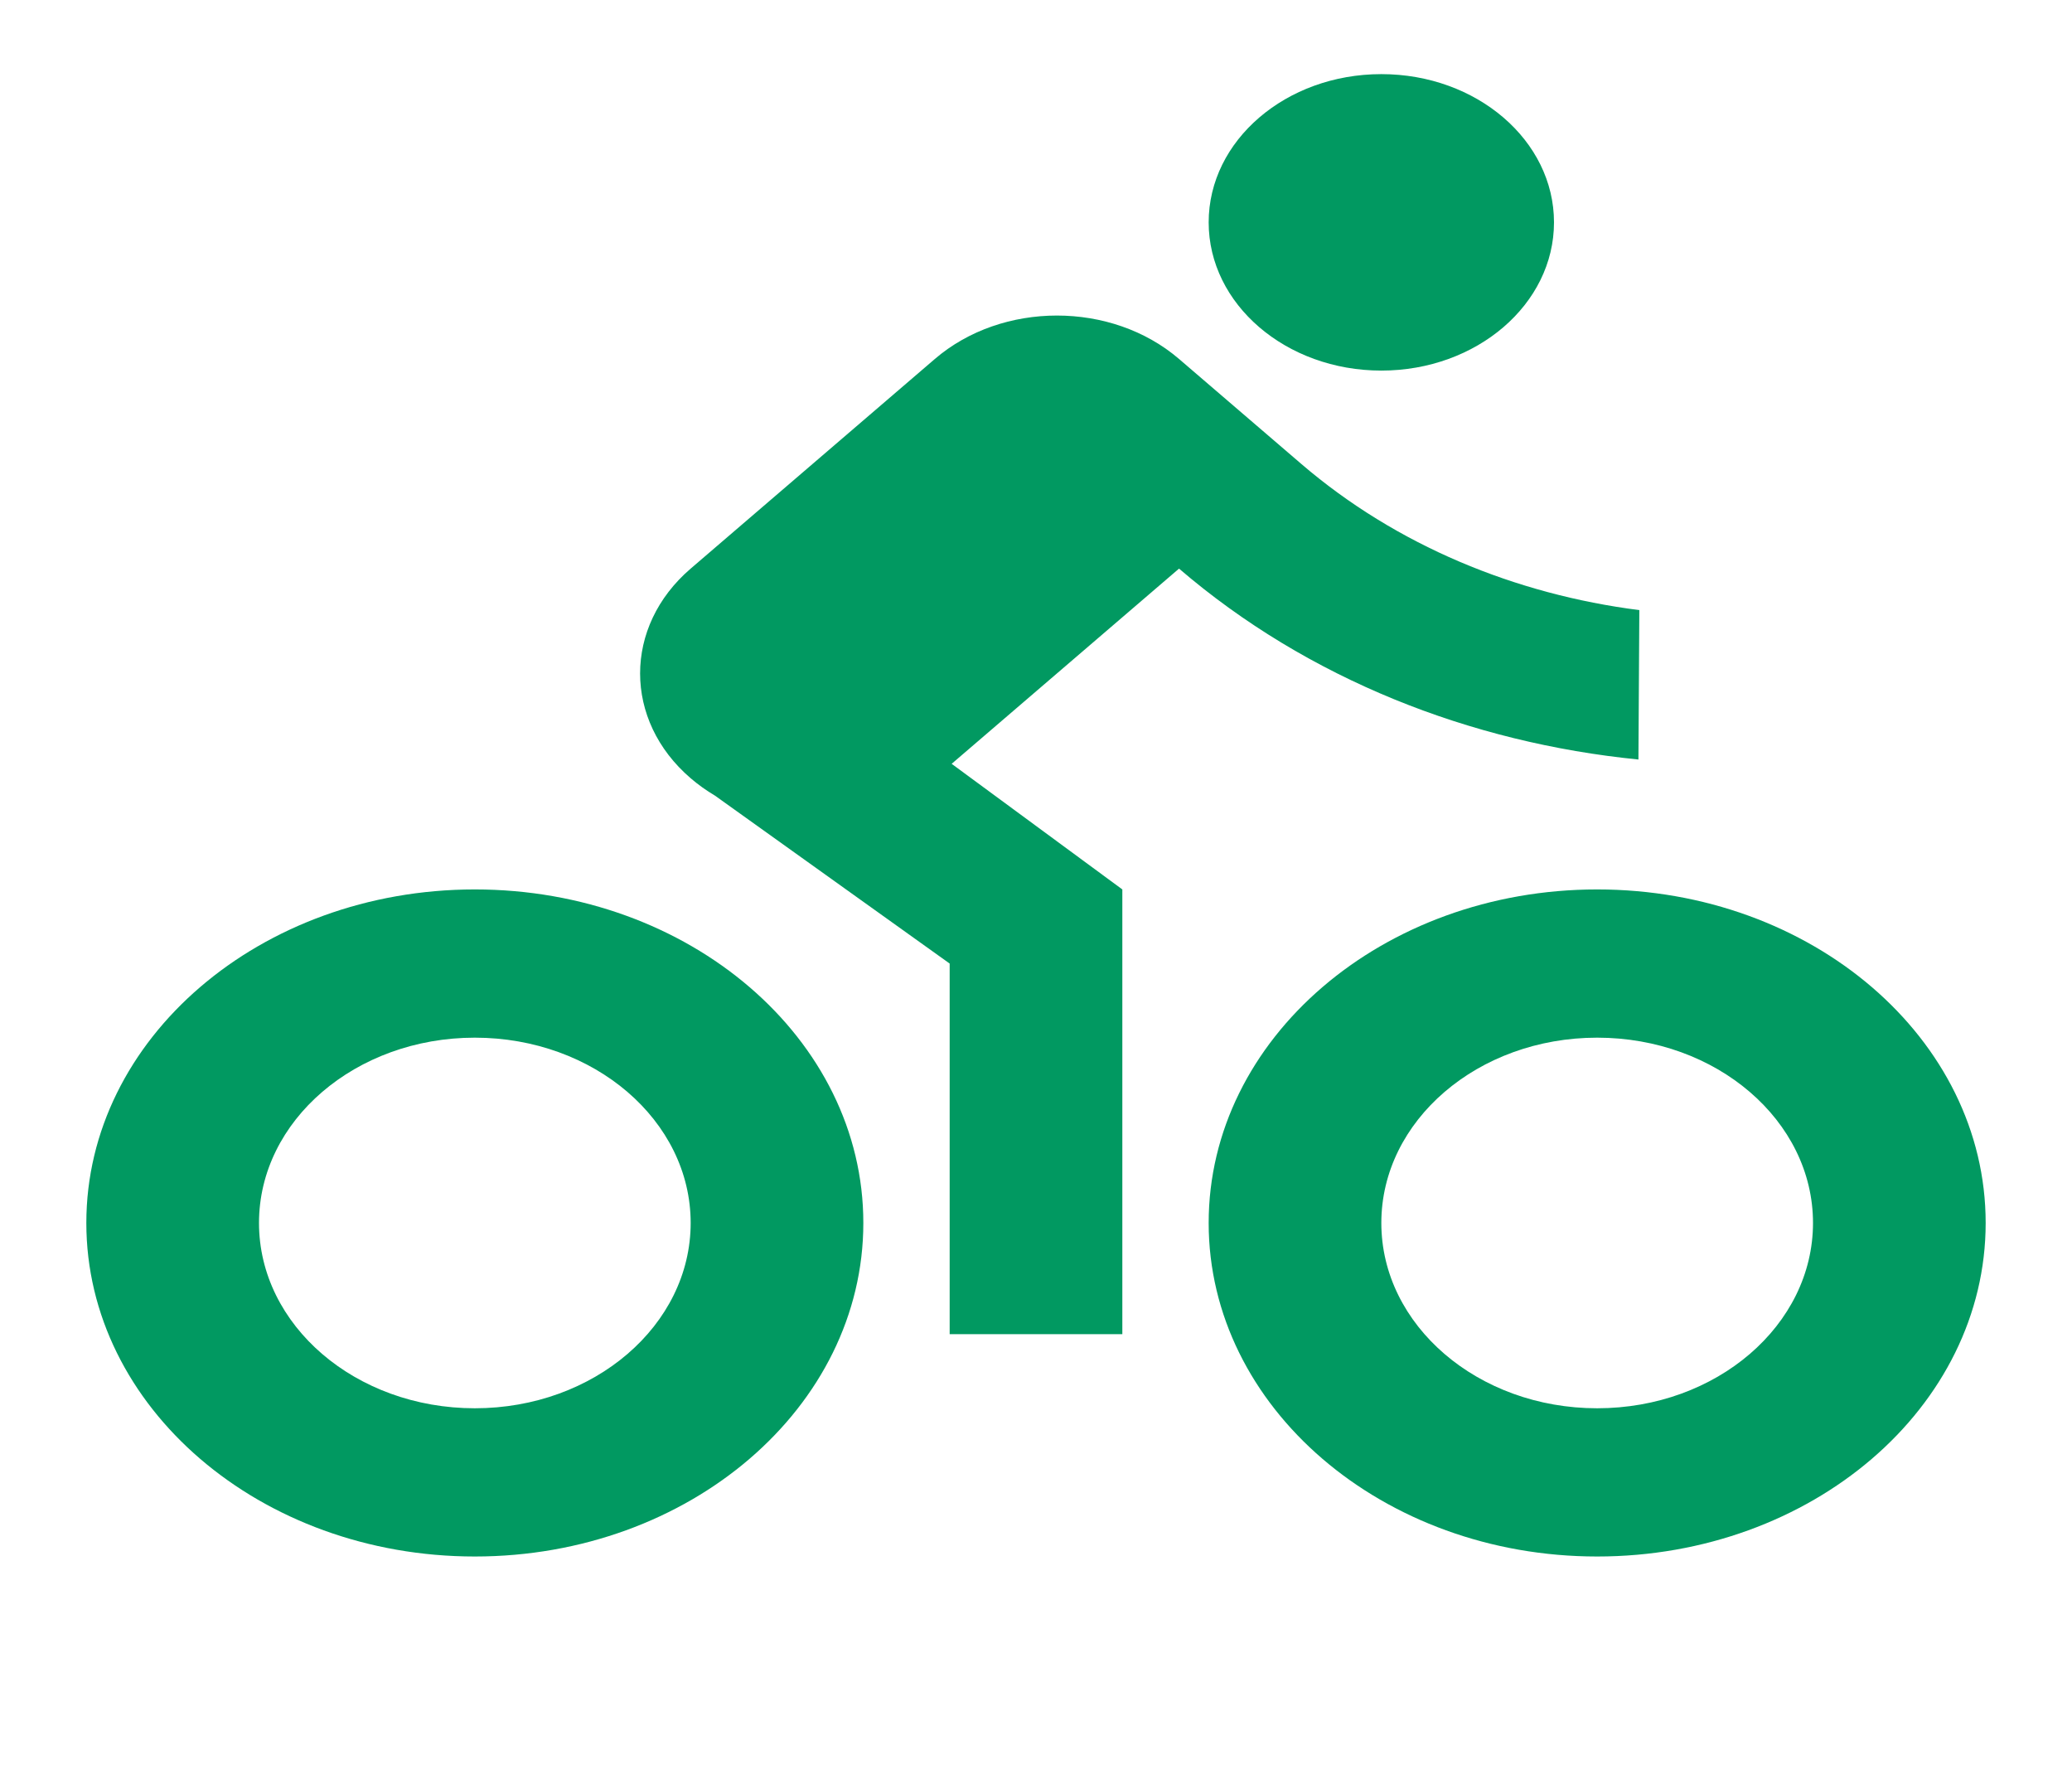 <svg width="120" height="103" viewBox="0 0 120 103" fill="none" xmlns="http://www.w3.org/2000/svg">
<path d="M27.5 90.125C15.074 90.125 5 81.478 5 70.812C5 60.146 15.074 51.5 27.5 51.5C39.926 51.5 50 60.146 50 70.812C50 81.478 39.926 90.125 27.5 90.125ZM27.5 81.542C34.404 81.542 40 76.738 40 70.812C40 64.887 34.404 60.083 27.5 60.083C20.596 60.083 15 64.887 15 70.812C15 76.738 20.596 81.542 27.5 81.542ZM92.5 90.125C80.073 90.125 70 81.478 70 70.812C70 60.146 80.073 51.5 92.5 51.5C104.926 51.5 115 60.146 115 70.812C115 81.478 104.926 90.125 92.5 90.125ZM92.5 81.542C99.403 81.542 105 76.738 105 70.812C105 64.887 99.403 60.083 92.5 60.083C85.597 60.083 80 64.887 80 70.812C80 76.738 85.597 81.542 92.5 81.542ZM55.115 44.227L65 51.5V77.25H55V55.792L41.406 46.068C40.911 45.775 40.44 45.44 40 45.062C36.095 41.711 36.095 36.276 40 32.924L54.142 20.785C58.047 17.433 64.379 17.433 68.284 20.785L75.356 26.855C80.873 31.59 87.774 34.414 94.942 35.327L94.89 43.978C85.168 43.01 75.743 39.325 68.284 32.924L55.115 44.227ZM80 21.458C74.477 21.458 70 17.615 70 12.875C70 8.135 74.477 4.292 80 4.292C85.523 4.292 90 8.135 90 12.875C90 17.615 85.523 21.458 80 21.458Z" fill="#019961"/>
</svg>
